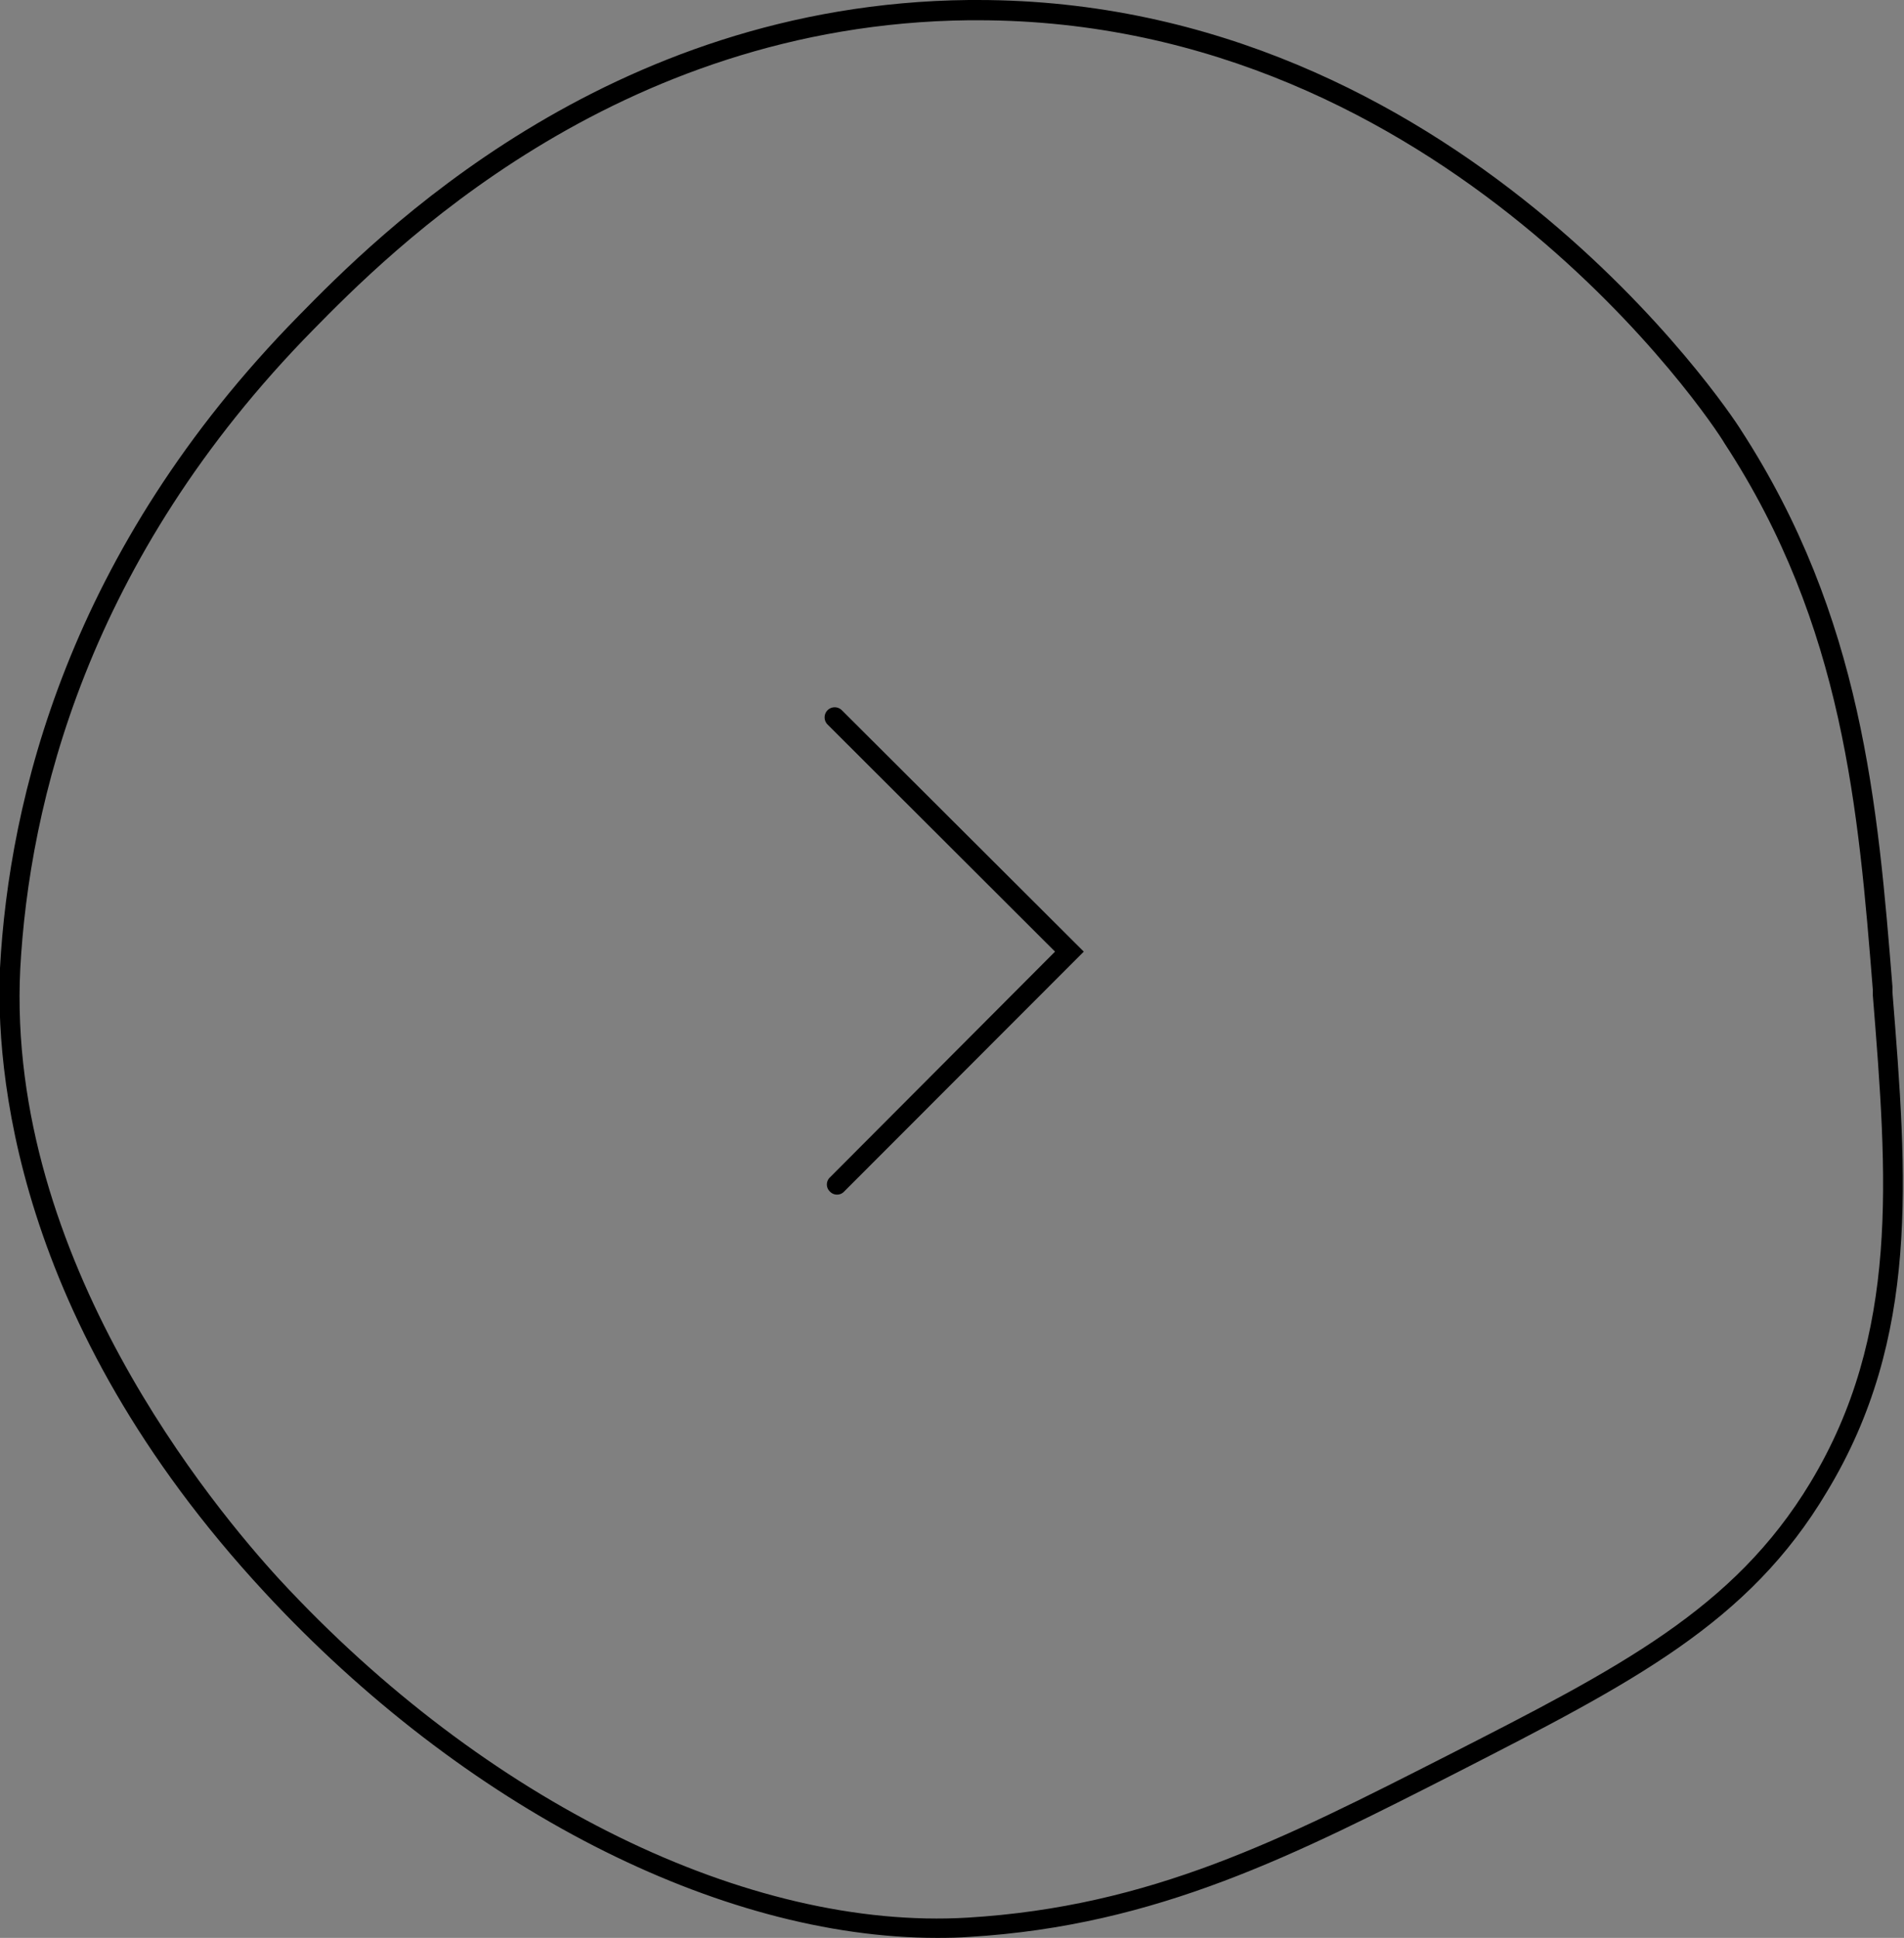 <svg xmlns="http://www.w3.org/2000/svg" xmlns:xlink="http://www.w3.org/1999/xlink" viewBox="0 0 94.06 95.71"><rect x="0" y="0" width="94.06" height="95.71" fill="#808080" stroke="none"/><defs><style>.cls-1{fill:url(#名称未設定グラデーション_15);}</style><radialGradient id="名称未設定グラデーション_15" cx="47.03" cy="47.86" r="47.45" gradientUnits="userSpaceOnUse"><stop offset="0" stop-color="#fff"/><stop offset="0.01" stop-color="#f6f6f6"/><stop offset="0.05" stop-color="#c8c8c8"/><stop offset="0.09" stop-color="#9d9d9d"/><stop offset="0.14" stop-color="#777"/><stop offset="0.2" stop-color="#575757"/><stop offset="0.25" stop-color="#3b3b3b"/><stop offset="0.32" stop-color="#252525"/><stop offset="0.4" stop-color="#141414"/><stop offset="0.49" stop-color="#090909"/><stop offset="0.63" stop-color="#020202"/><stop offset="1"/></radialGradient></defs><g id="レイヤー_2" data-name="レイヤー 2"><g id="レイヤー_1-2" data-name="レイヤー 1"><path d="M41.35,59a.47.47,0,0,1-.35-.15.48.48,0,0,1,0-.7L52.12,47,40.88,35.78a.5.5,0,0,1,0-.7.5.5,0,0,1,.71,0L53.54,47,41.7,58.85A.47.47,0,0,1,41.35,59Z"/><path class="cls-1" d="M46.3,95.71c-10.78,0-23.36-6.42-33.23-17.07C.57,65.16-.21,52.59,0,47.81.45,39.52,3.35,27.2,14.76,15.59,18.5,11.78,29.89.19,47.86,0h.43C71.93,0,85.47,20.36,86,21.23c6,9.24,6.77,18.53,7.49,27.51l0,.27c.73,9.16,1.37,17.06-3.24,24.67C86.39,80.17,80.65,83.1,72,87.53c-8,4.07-14.81,7.57-24.09,8.13C47.37,95.7,46.84,95.71,46.3,95.71ZM48.29,1h-.42c-17.56.19-28.73,11.56-32.4,15.29C4.28,27.67,1.44,39.74,1,47.86.3,62.22,10.62,74.53,13.8,78c10.17,11,23.2,17.35,34,16.71,9.07-.55,15.53-3.85,23.69-8,8.53-4.35,14.16-7.23,17.94-13.48,4.43-7.33,3.81-15.09,3.09-24.07l0-.27c-.71-8.86-1.44-18-7.33-27C84.64,20.92,71.39,1,48.29,1Z"/></g></g></svg>
